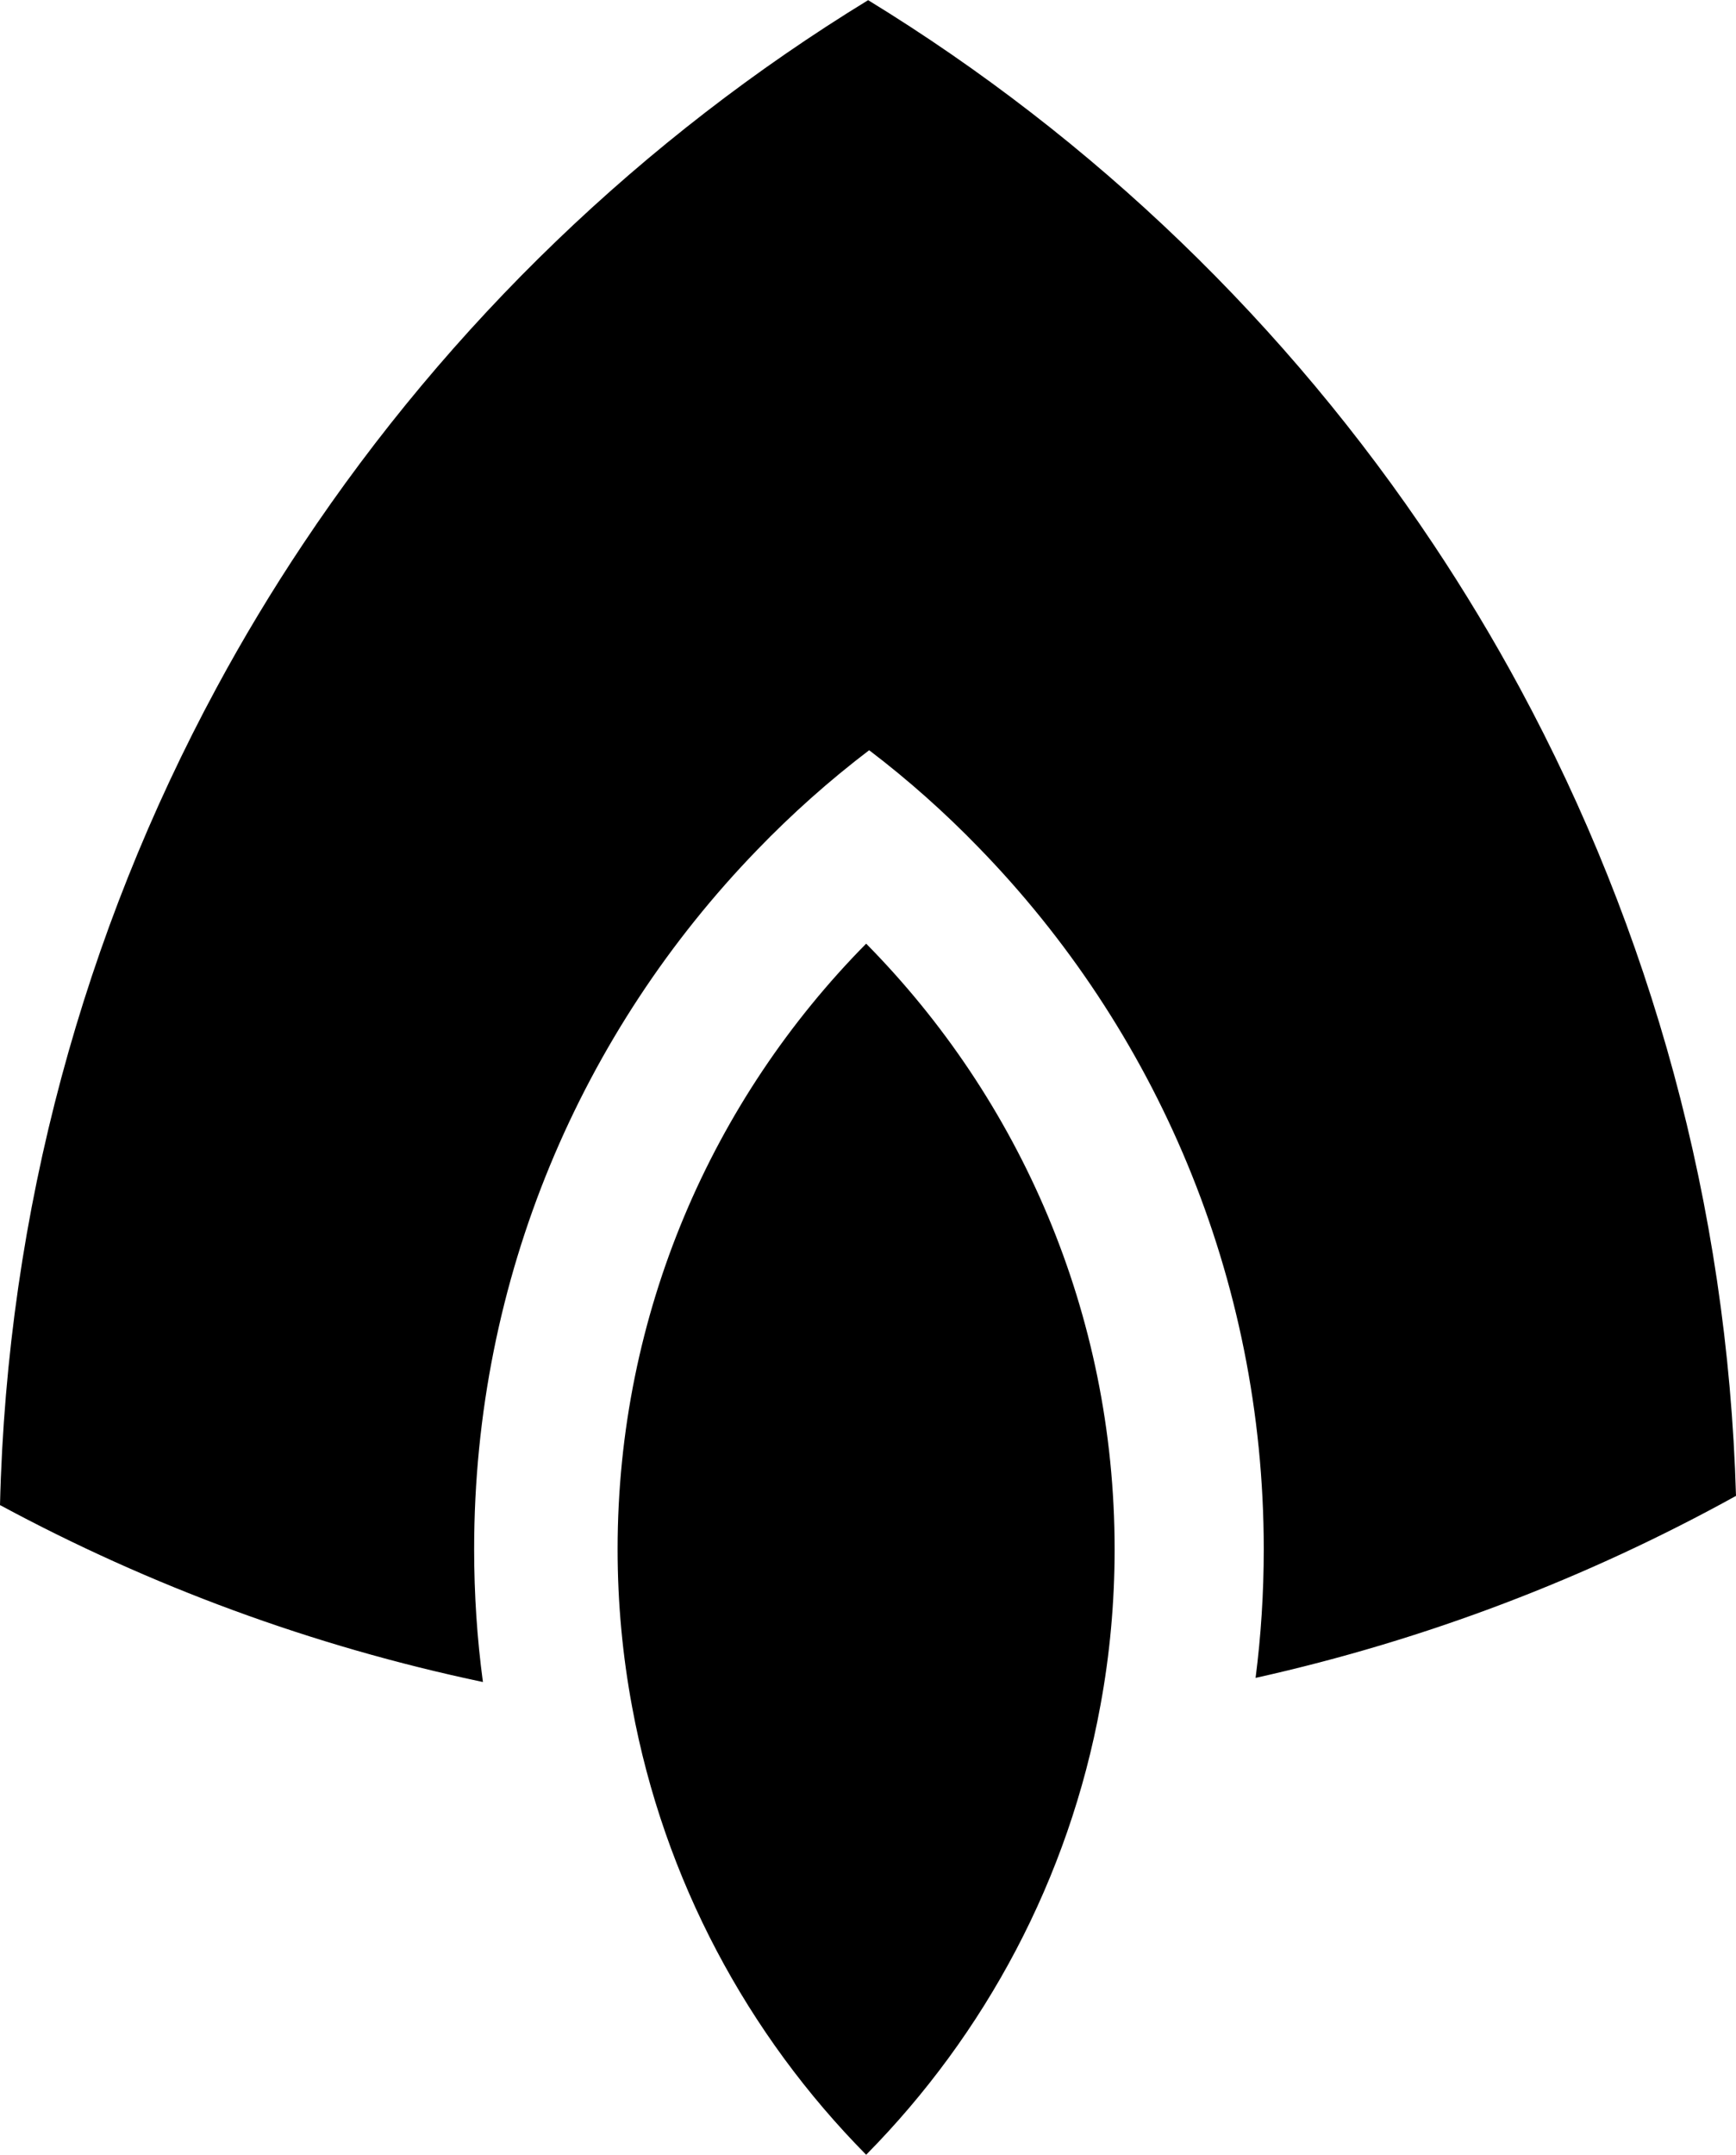 <?xml version="1.0" encoding="UTF-8"?>
<!DOCTYPE svg PUBLIC "-//W3C//DTD SVG 1.1//EN" "http://www.w3.org/Graphics/SVG/1.1/DTD/svg11.dtd">
<!-- Creator: CorelDRAW 2018 (64-Bit) -->
<svg xmlns="http://www.w3.org/2000/svg" xml:space="preserve" width="1949px" height="2419px" version="1.1" style="shape-rendering:geometricPrecision; text-rendering:geometricPrecision; image-rendering:optimizeQuality; fill-rule:evenodd; clip-rule:evenodd"
viewBox="0 0 1186.24 1472.09"
 xmlns:xlink="http://www.w3.org/1999/xlink">
 <defs>
  <style type="text/css">
   <![CDATA[
    .fil0 {fill:#3E3E3E}
   ]]>
  </style>
 </defs>
 <g id="Layer_x0020_1">
  <g id="_2704919410688">
   <path className="fil0" d="M207.16 371.47c-21.22,31.79 -41.02,64.64 -59.24,98.44l0 0c-90.1,166.85 -143.1,356.6 -147.92,558.3l0 0c102.2,55.13 213.04,96.26 329.99,120.89l0 0c-4,-29.68 -6,-60.01 -6,-90.74l0 0c0,-185.59 73.64,-354.02 193.29,-477.67l0 0c23.74,-24.62 49.37,-47.48 76.63,-68.22l0 0c26.63,20.27 51.66,42.54 74.88,66.52l0 0c120.53,123.82 194.76,292.96 194.76,479.37l0 0c0,29.79 -1.89,59.12 -5.58,87.92l0 0c116.41,-25.92 226.72,-68.23 328.27,-124.35 -5.75,-199.29 -58.53,-386.82 -147.68,-551.9l0 0c-18.16,-33.62 -37.85,-66.35 -58.95,-98.03l0 0c-100.08,-150.33 -232.13,-277.56 -386.4,-372 -154.09,94.32 -286.03,221.38 -386.05,371.47l0 0z"/>
   <path className="fil0" d="M422.02 1058.36c0,36.85 3.4,72.87 9.93,107.84l0 0c21.8,118.13 78.87,223.85 159.91,305.89l0 0c81.28,-82.33 138.46,-188.47 160.09,-307.06l0 0c6.4,-34.56 9.69,-70.24 9.69,-106.67l0 0c0,-161.26 -64.82,-307.36 -169.78,-413.73l0 0c-105.02,106.37 -169.84,252.47 -169.84,413.73l0 0z"/>
  </g>
 </g>
</svg>

